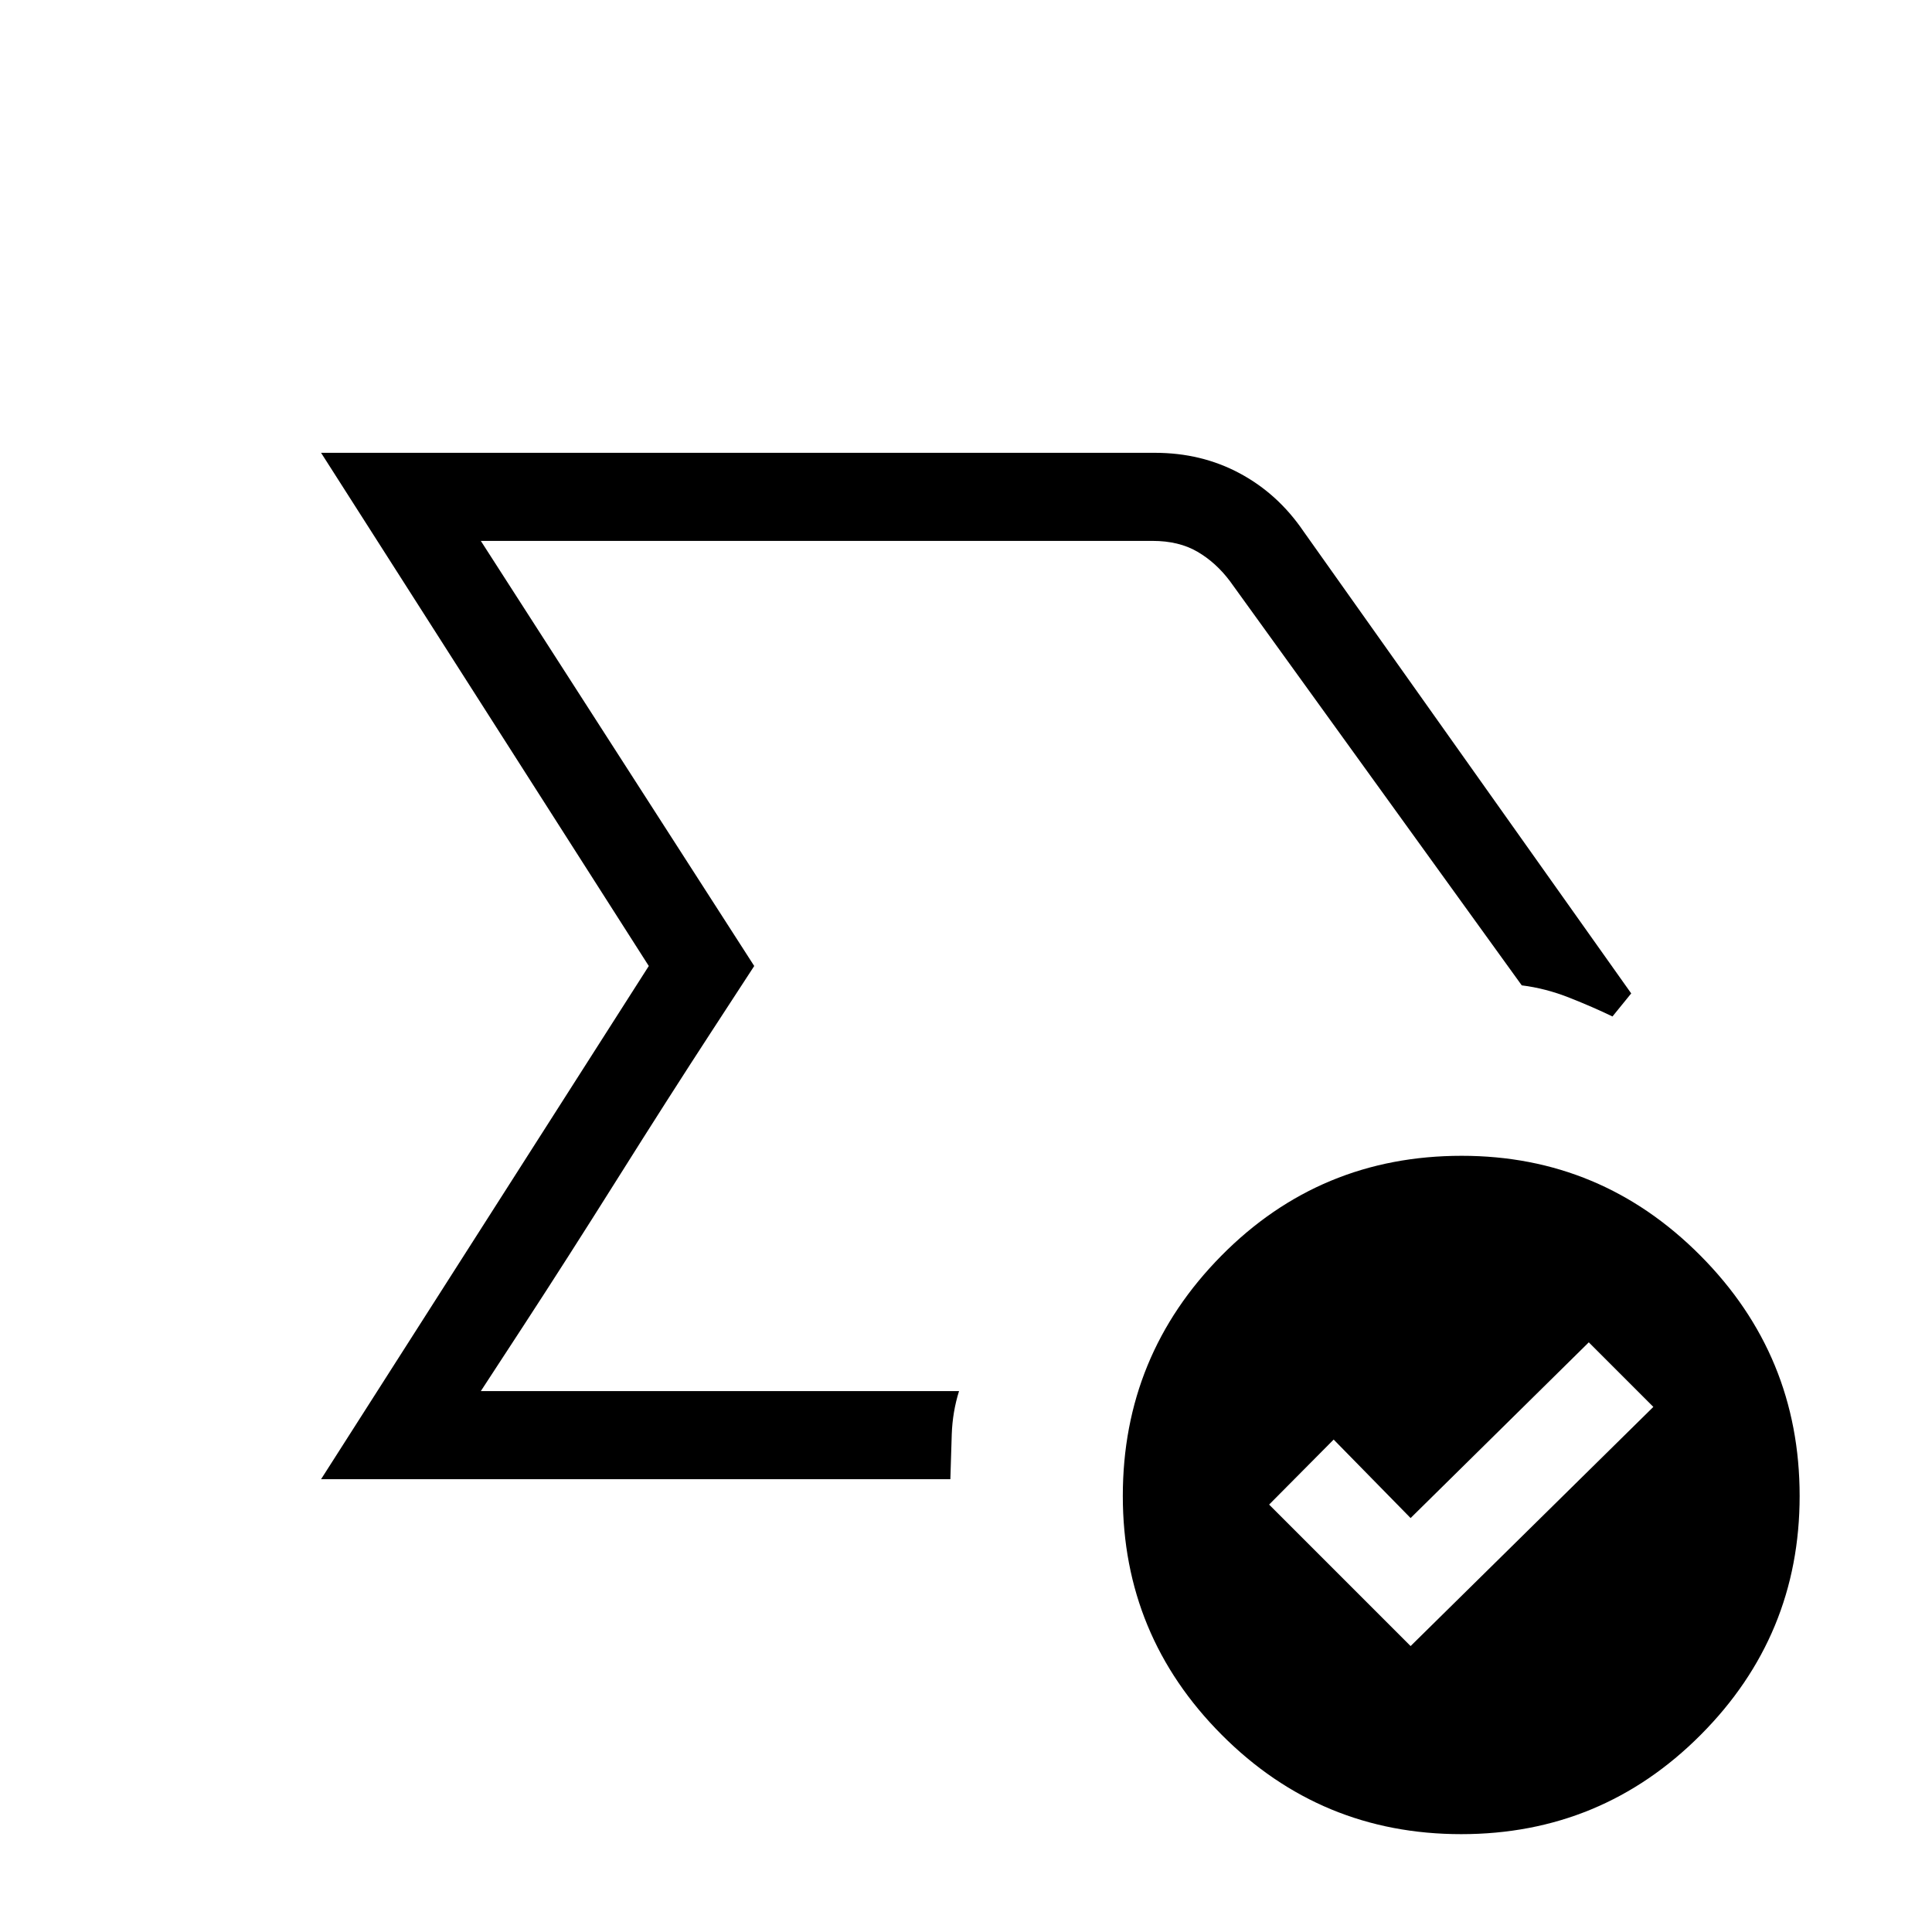 <svg xmlns="http://www.w3.org/2000/svg" height="48" viewBox="0 -960 960 960" width="48"><path d="M238.92-268.77 374.77-480 238.92-691.23 374.77-480l-21.23 32.58q-21.23 32.57-46.69 73.08-25.47 40.5-46.7 73.04l-21.23 32.53ZM159.54-225l162.84-255-162.84-255h414.31q23.16 0 42.17 10.2t31.67 28.8l162.85 229.62-9.31 11.46q-9.54-4.62-21.38-9.31-11.85-4.69-23.7-6.15l-145-200.85q-6.92-9.23-16.15-14.62-9.23-5.38-22.31-5.38H238.92L374.77-480 238.92-268.77h237.62q-3.23 10.31-3.62 21.5-.38 11.19-.69 22.27H159.54Zm541.38 82.92 120.62-118.84L789.46-293l-88.54 87.31-38.23-39-32.07 32.31 70.3 70.3Zm25.16 93.46q-69.81 0-118.98-49.33-49.18-49.33-49.18-118.73 0-69.84 49.03-119.42 49.03-49.59 119.36-49.59 69.31 0 118.62 49.59 49.3 49.58 49.3 119.42 0 69.4-49.17 118.73T726.08-48.62Z"/></svg>